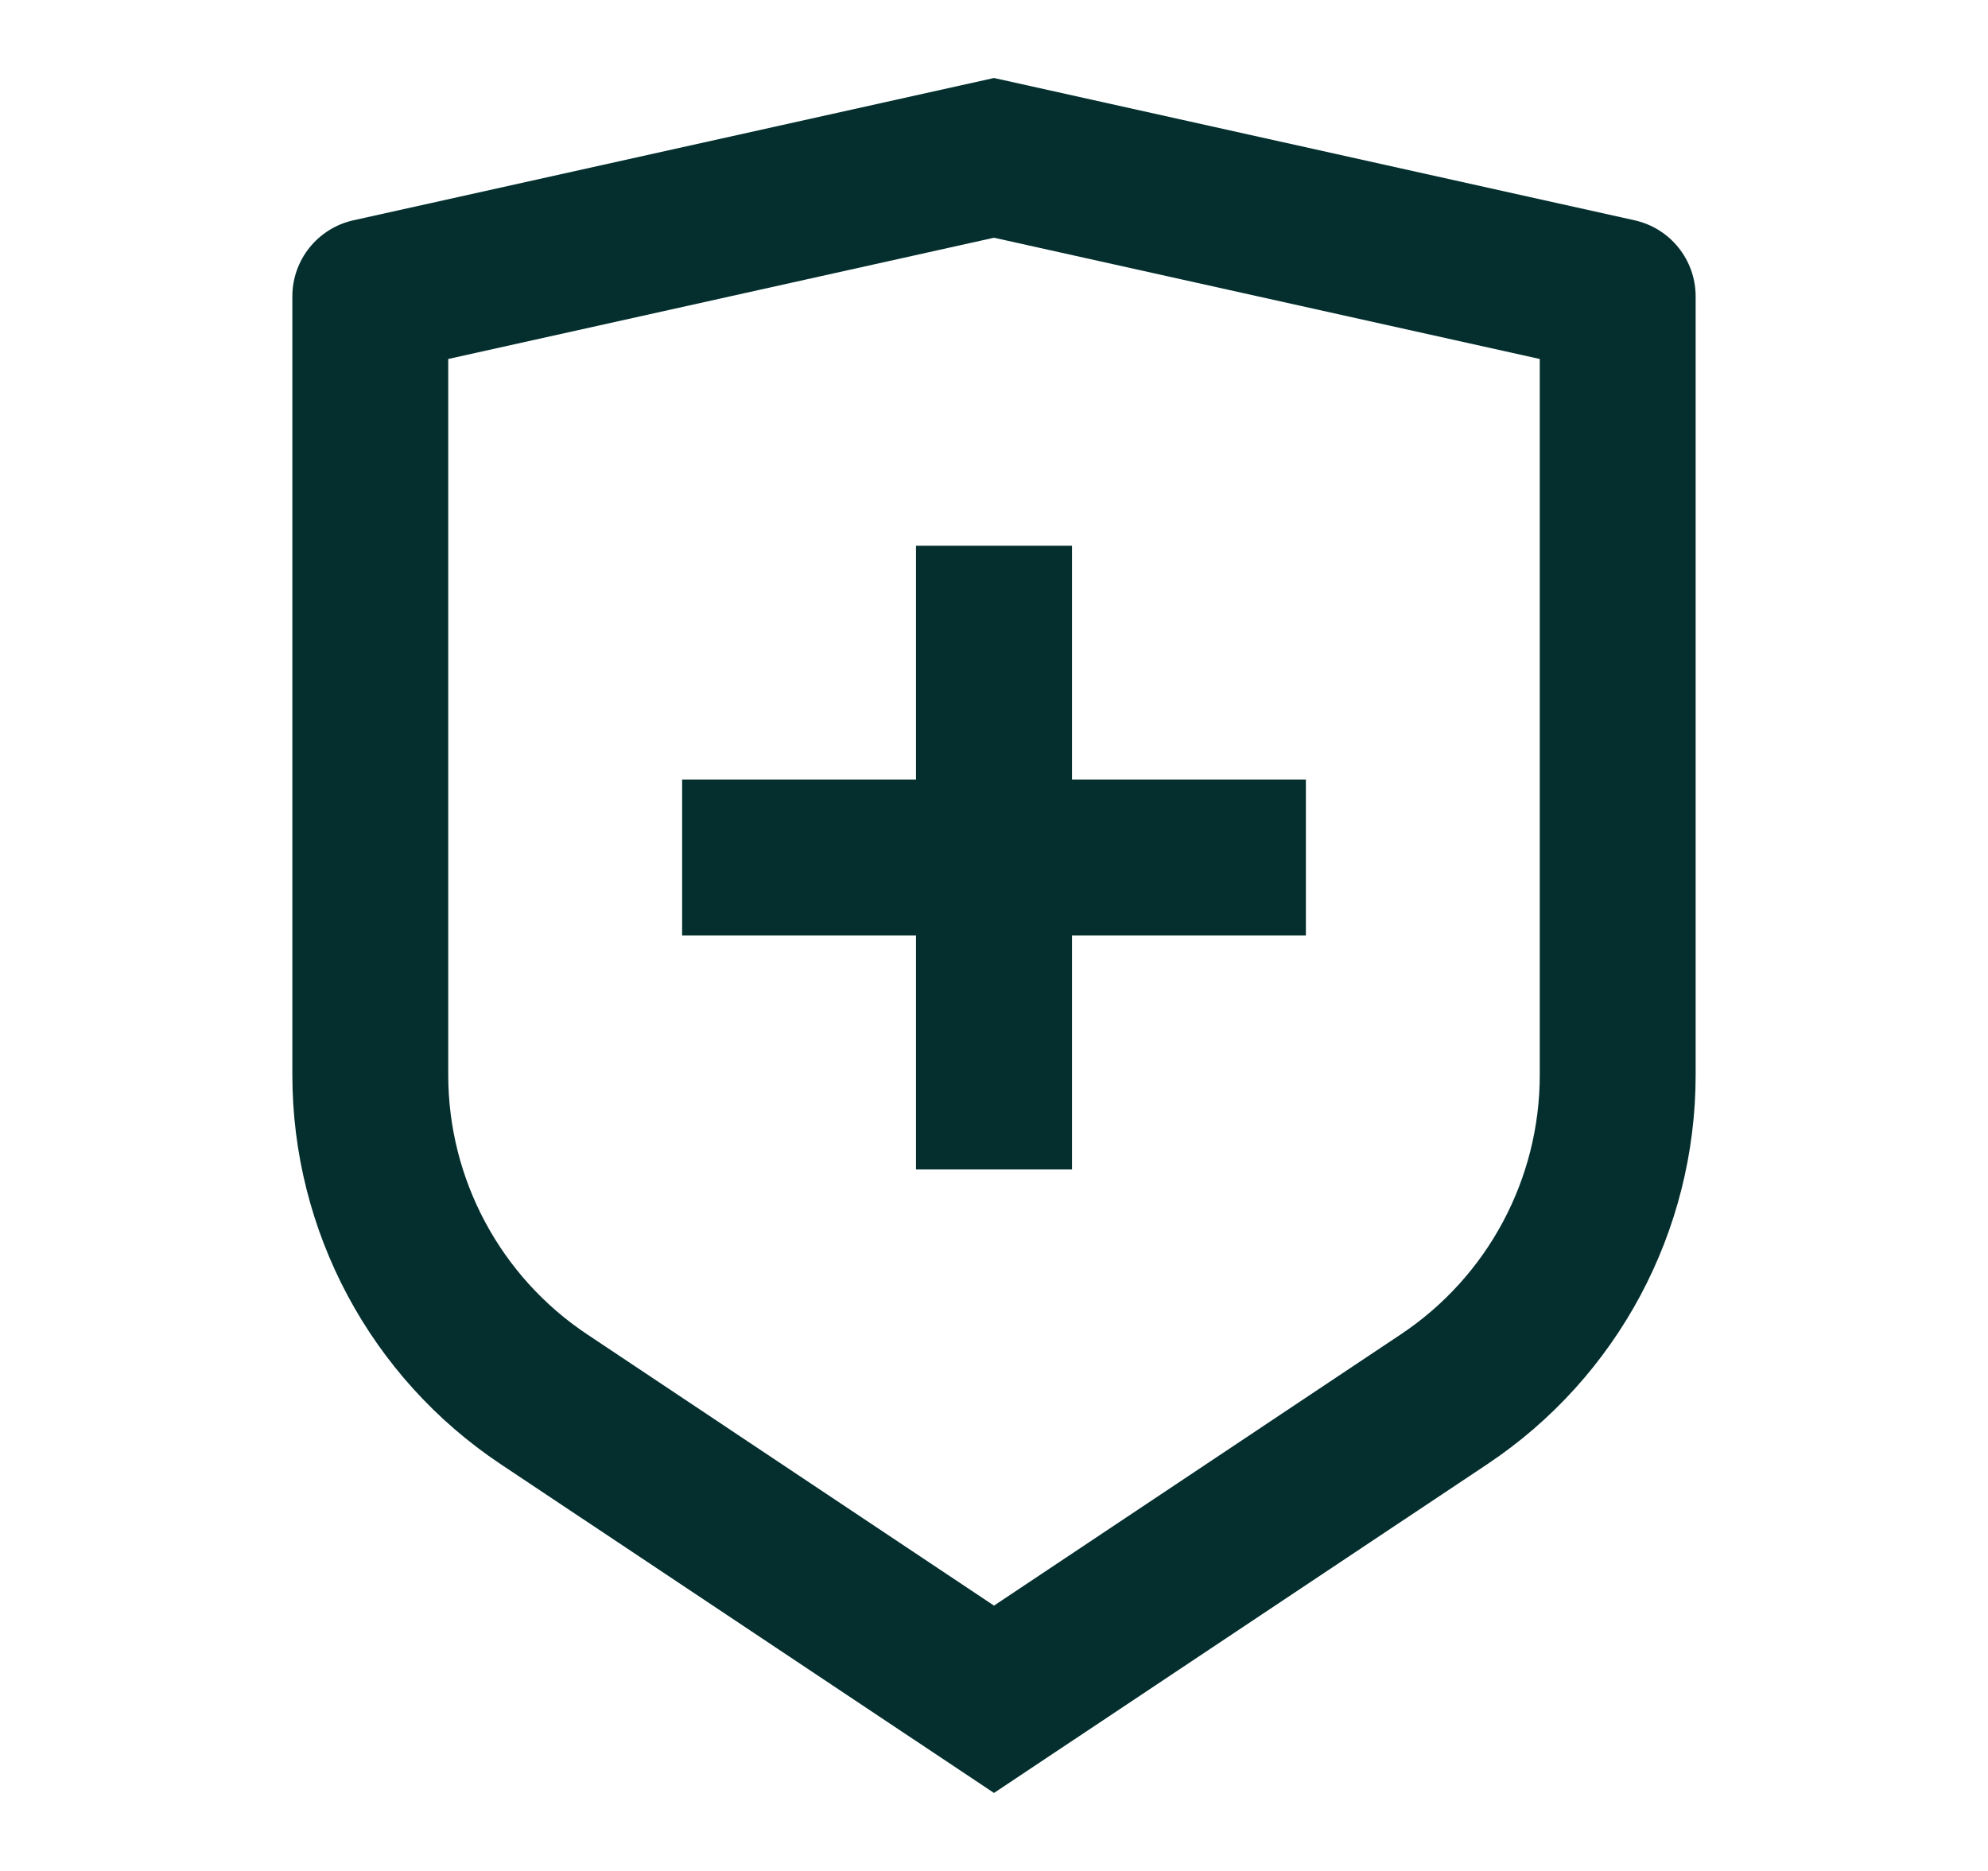 <svg xmlns="http://www.w3.org/2000/svg" width="17" height="16" viewBox="0 0 17 16" fill="none">
<path d="M3.022 1.884L8.5 0.667L13.978 1.884C14.283 1.952 14.5 2.222 14.5 2.535V9.193C14.5 10.53 13.832 11.779 12.719 12.521L8.5 15.333L4.281 12.521C3.168 11.779 2.5 10.53 2.5 9.193V2.535C2.5 2.222 2.717 1.952 3.022 1.884ZM3.833 3.07V9.193C3.833 10.084 4.279 10.917 5.021 11.411L8.5 13.731L11.979 11.411C12.721 10.917 13.167 10.084 13.167 9.193V3.07L8.5 2.033L3.833 3.07ZM7.833 6.667V4.667H9.167V6.667H11.167V8H9.167V10H7.833V8H5.833V6.667H7.833Z" fill="#042F2E"/>
</svg>